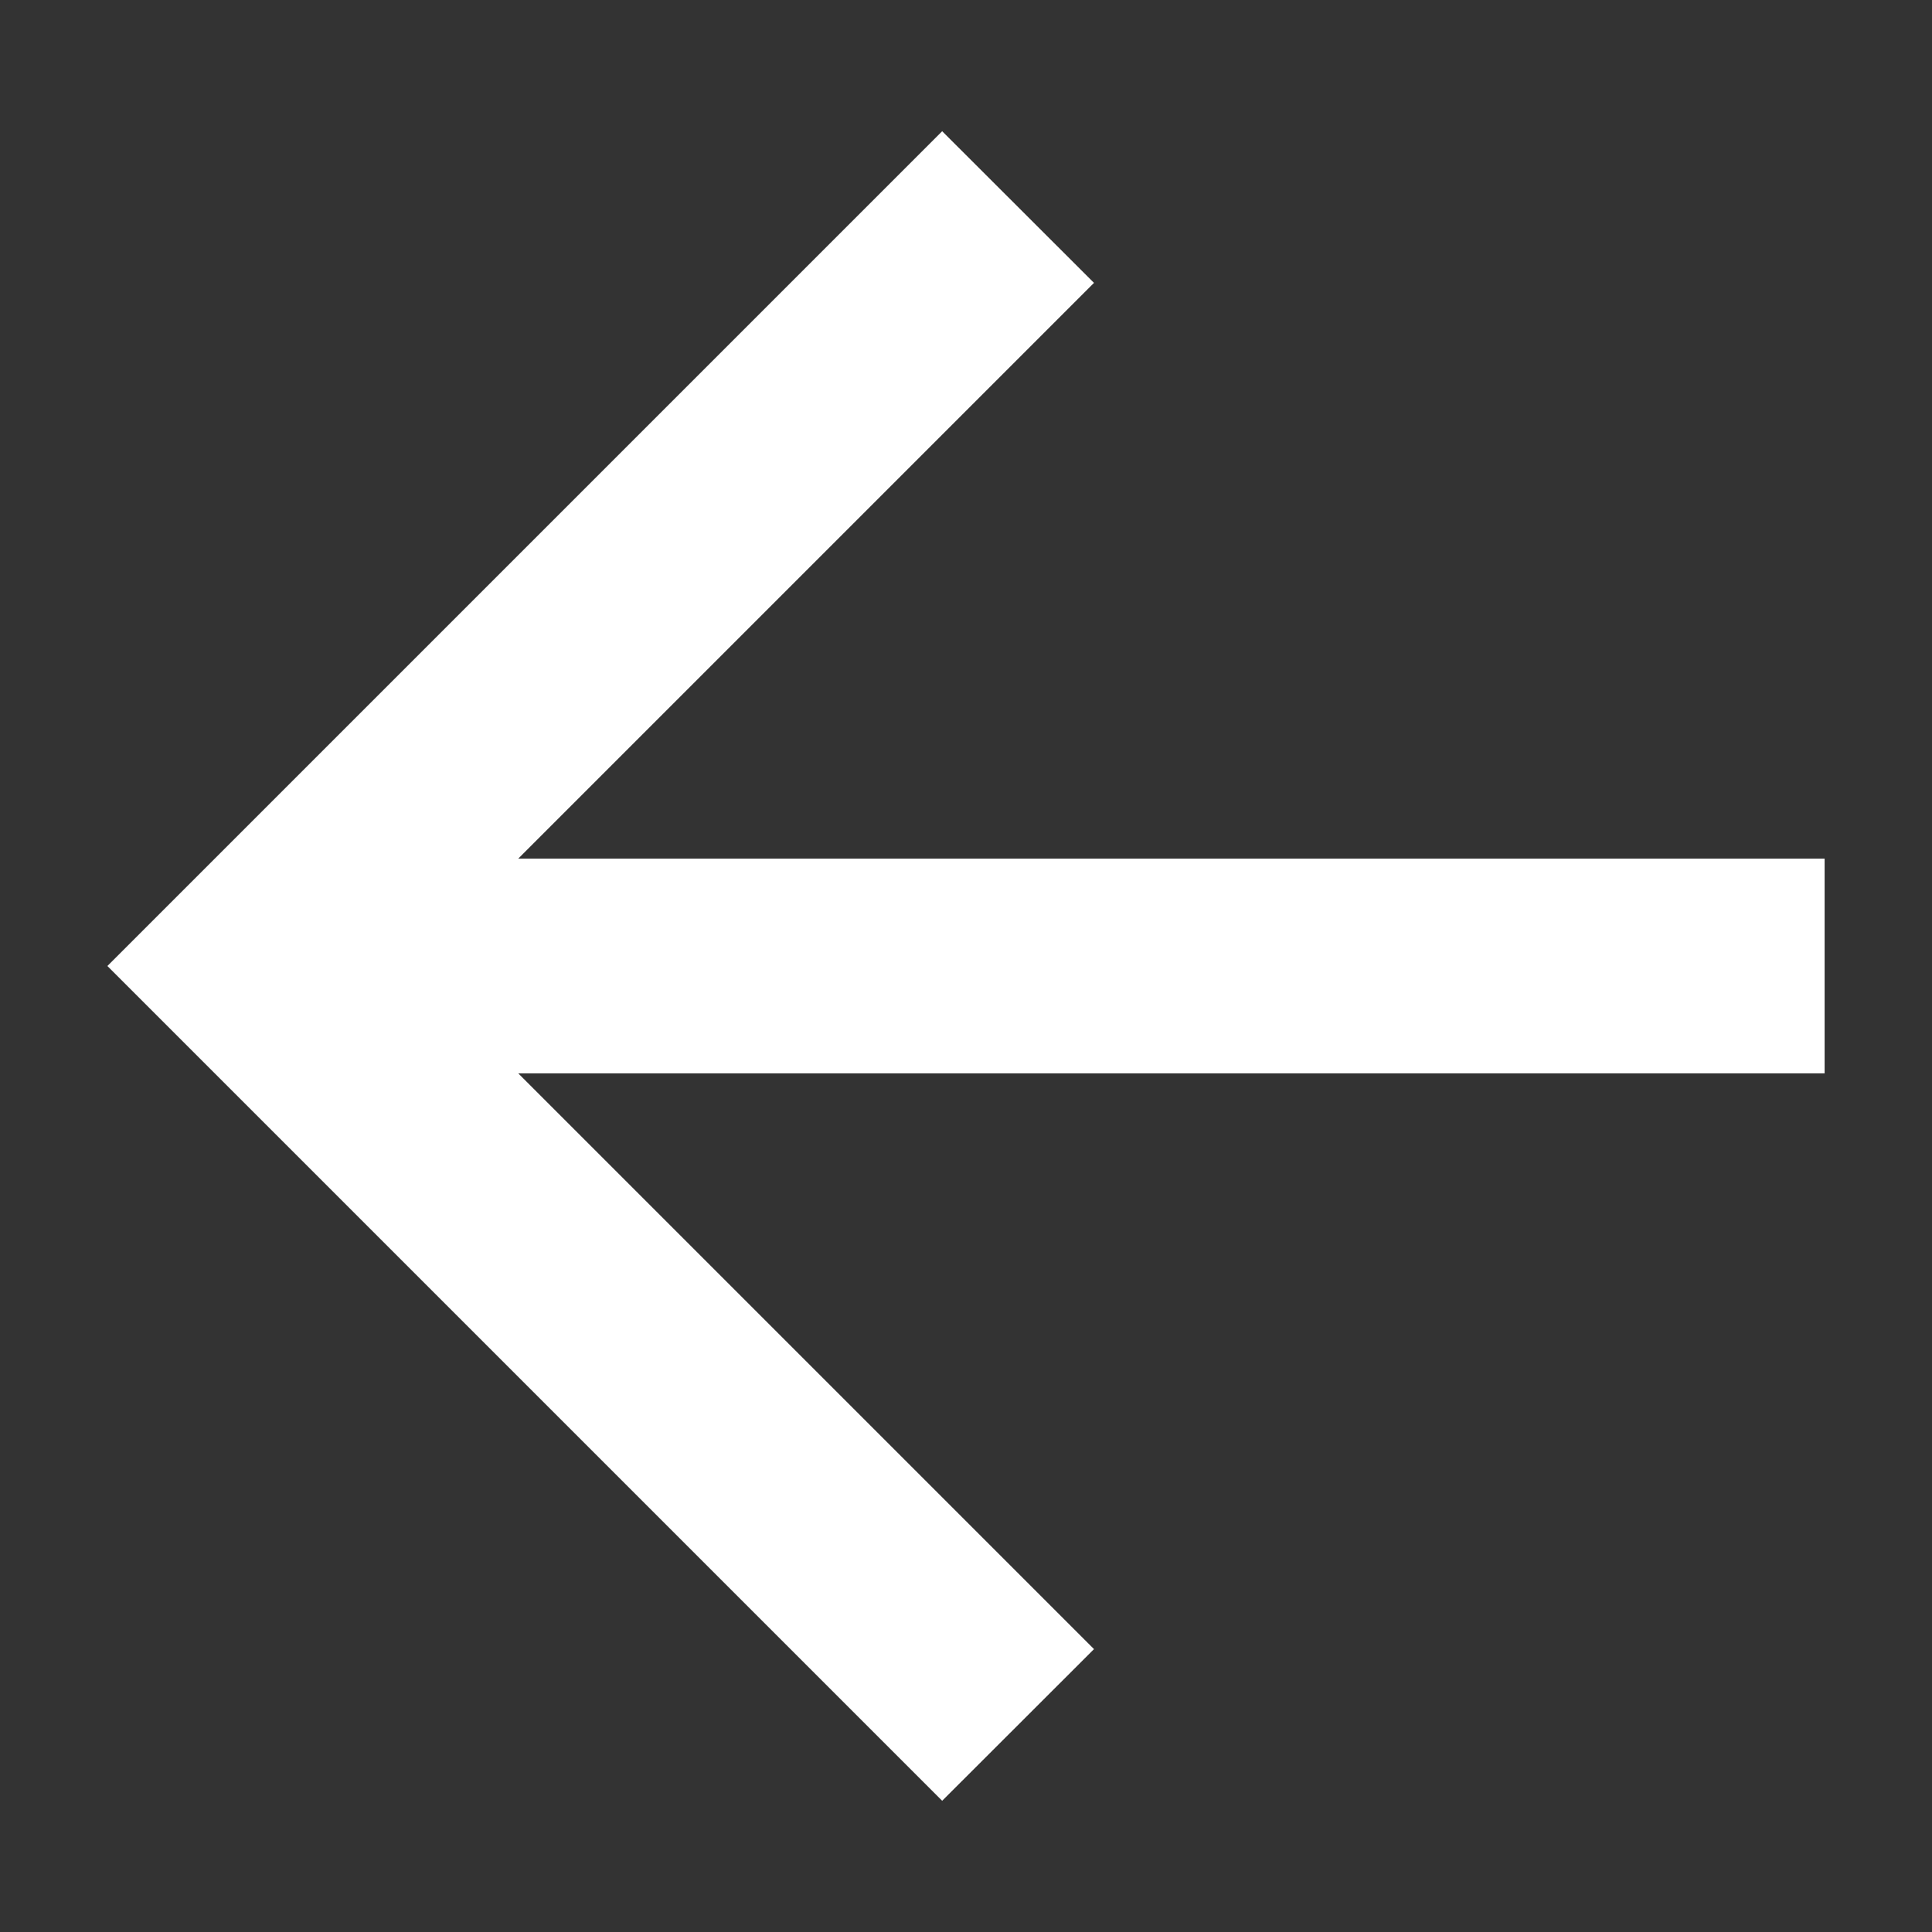 <svg width="12" height="12" viewBox="0 0 12 12" fill="none" xmlns="http://www.w3.org/2000/svg">
<rect x="0" y="0" width="12" height="12" fill="#333333" stroke="none"/>
<path d="M3.219 6.667L6.795 10.243L5.852 11.185L0.667 6L5.852 0.815L6.795 1.757L3.219 5.333L11.333 5.333L11.333 6.667L3.219 6.667Z" fill="white"/>
</svg>
